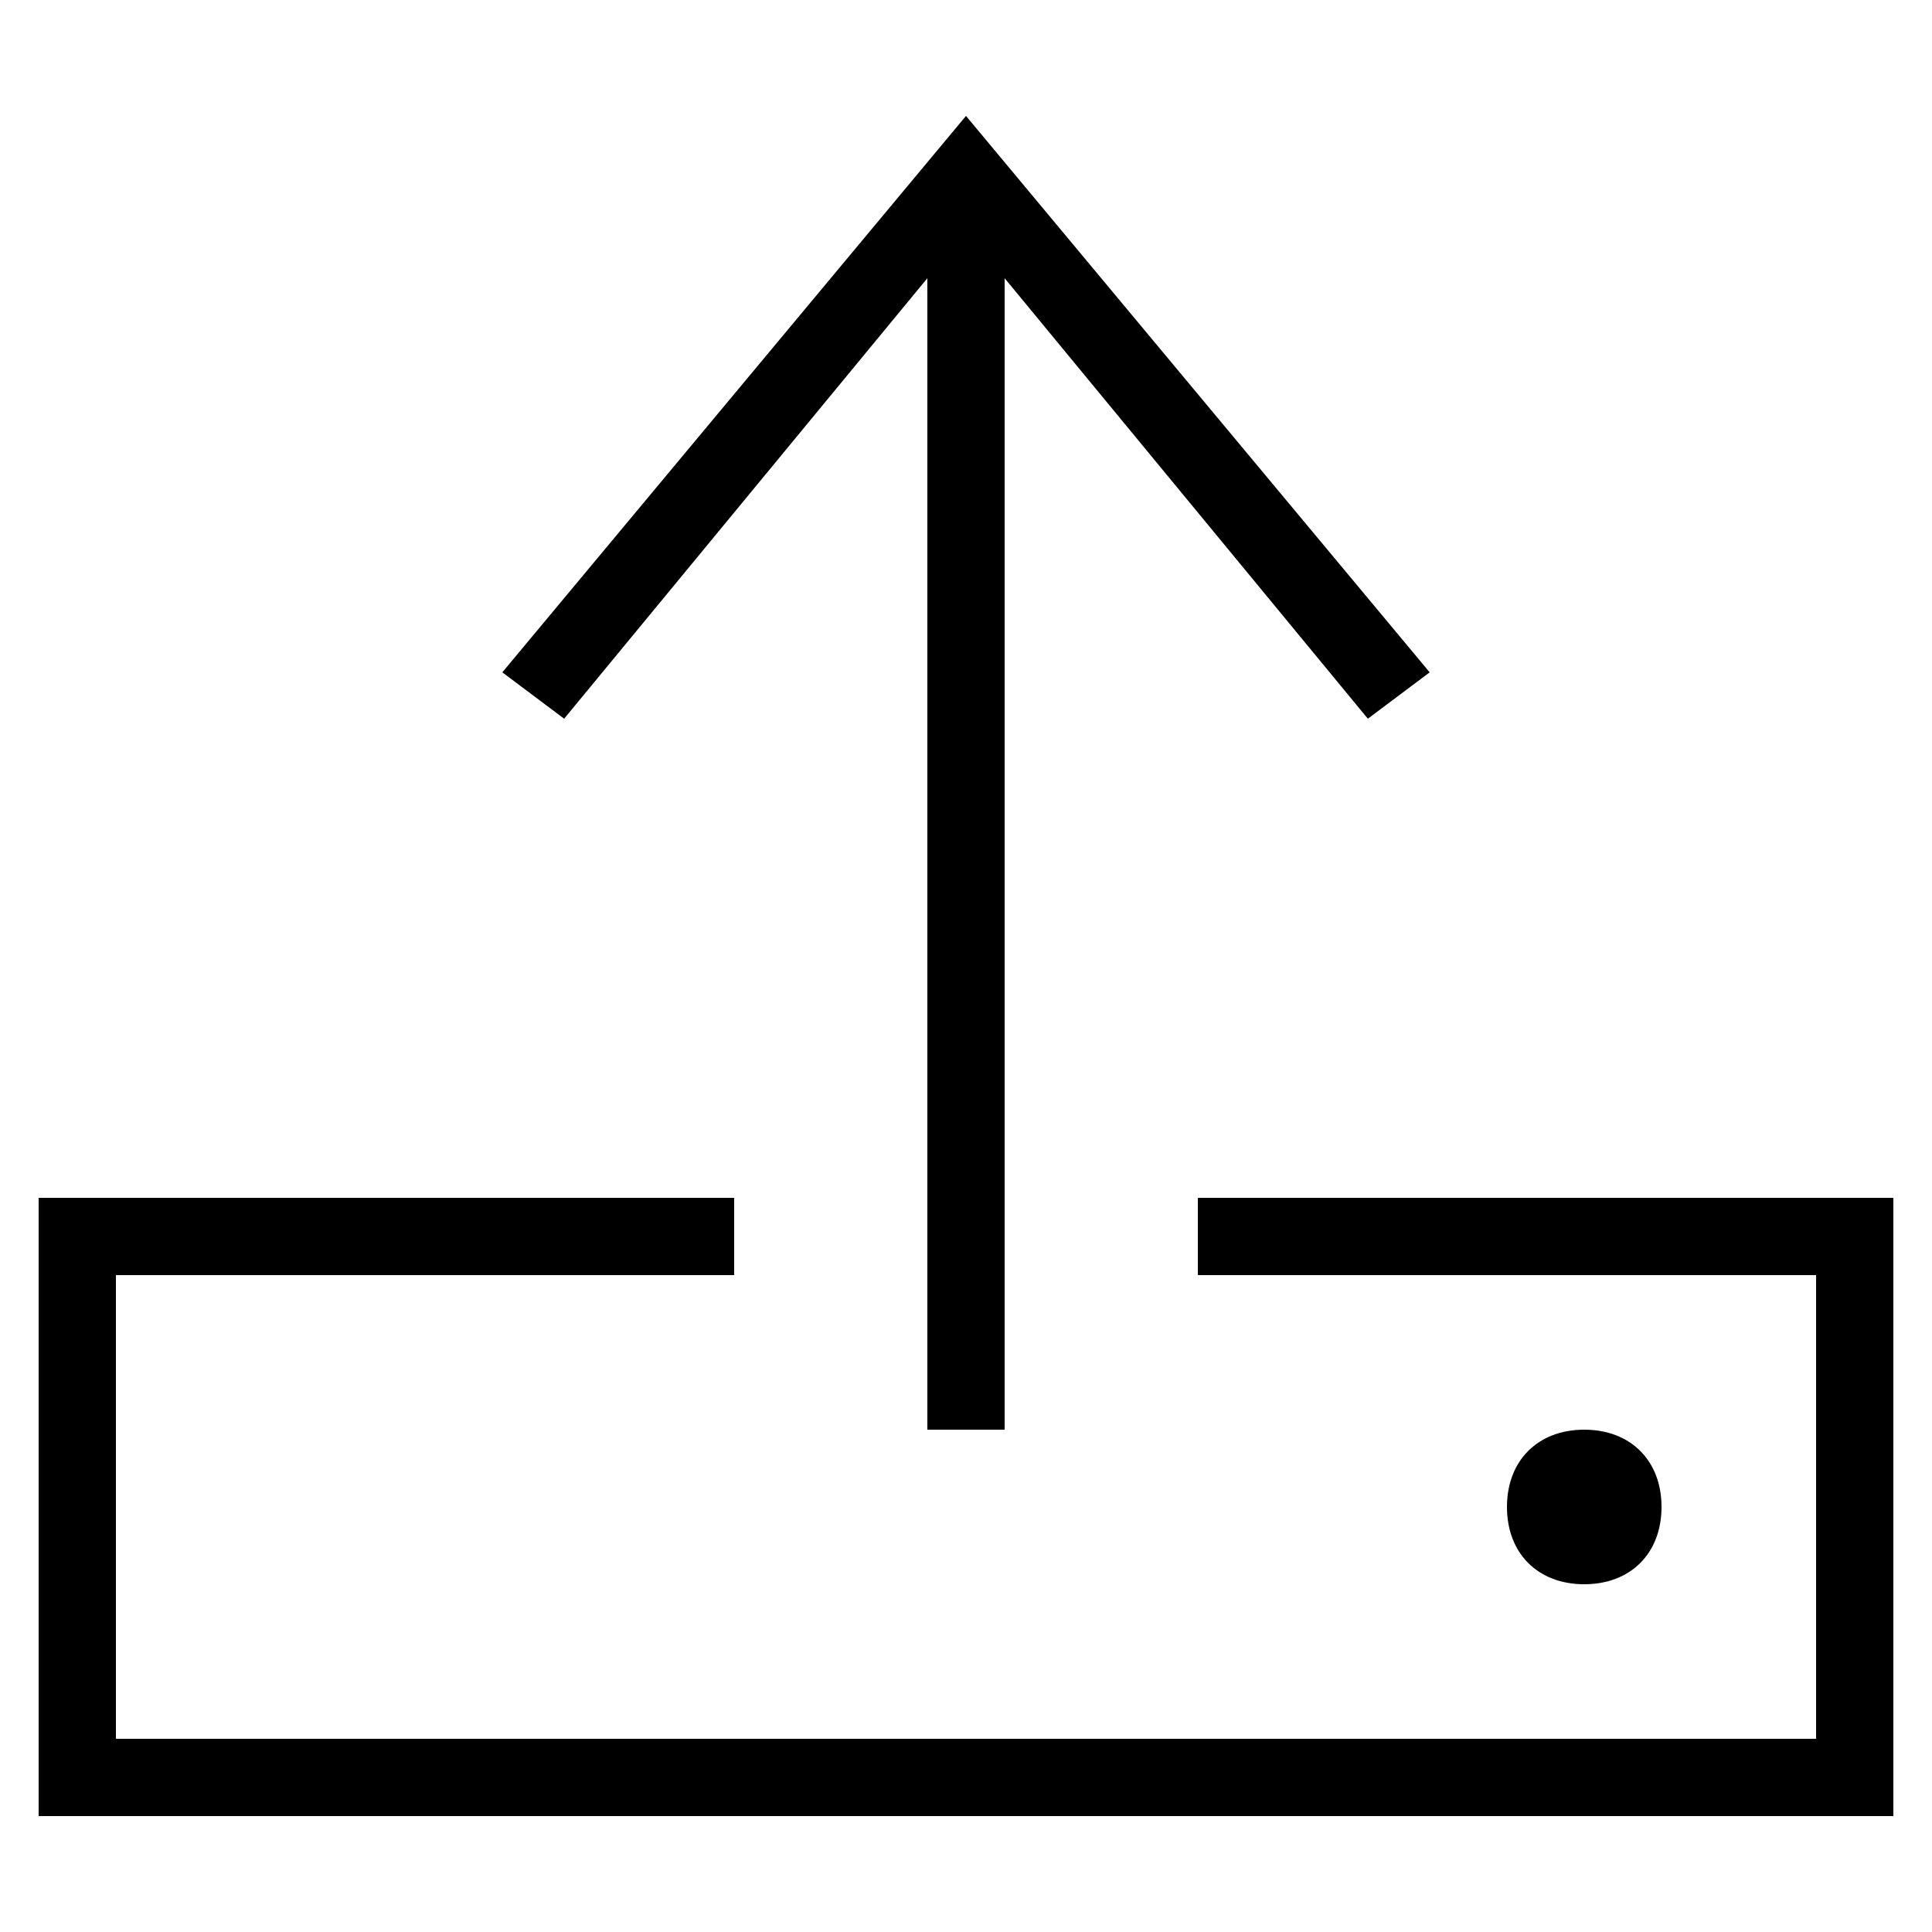 <?xml version="1.0" encoding="utf-8"?>
<!-- Generator: Adobe Illustrator 24.1.2, SVG Export Plug-In . SVG Version: 6.00 Build 0)  -->
<svg version="1.1" id="Layer_2_1_" xmlns="http://www.w3.org/2000/svg" xmlns:xlink="http://www.w3.org/1999/xlink" x="0px" y="0px"
	 viewBox="0 0 100 100" style="enable-background:new 0 0 100 100;" xml:space="preserve">
<style type="text/css">
	.st0{fill-rule:evenodd;clip-rule:evenodd;}
</style>
<path class="st0" d="M38,66H6v24h88V66H62v-4h36v32H2V62h36V66z M82,74c2.4,0,4,1.6,4,4s-1.6,4-4,4s-4-1.6-4-4S79.6,74,82,74z
	 M52,74h-4V14.4L29.2,37.2L26,34.8L50,6l24,28.8l-3.2,2.4L52,14.4C52,14.4,52,74,52,74z"/>
</svg>
